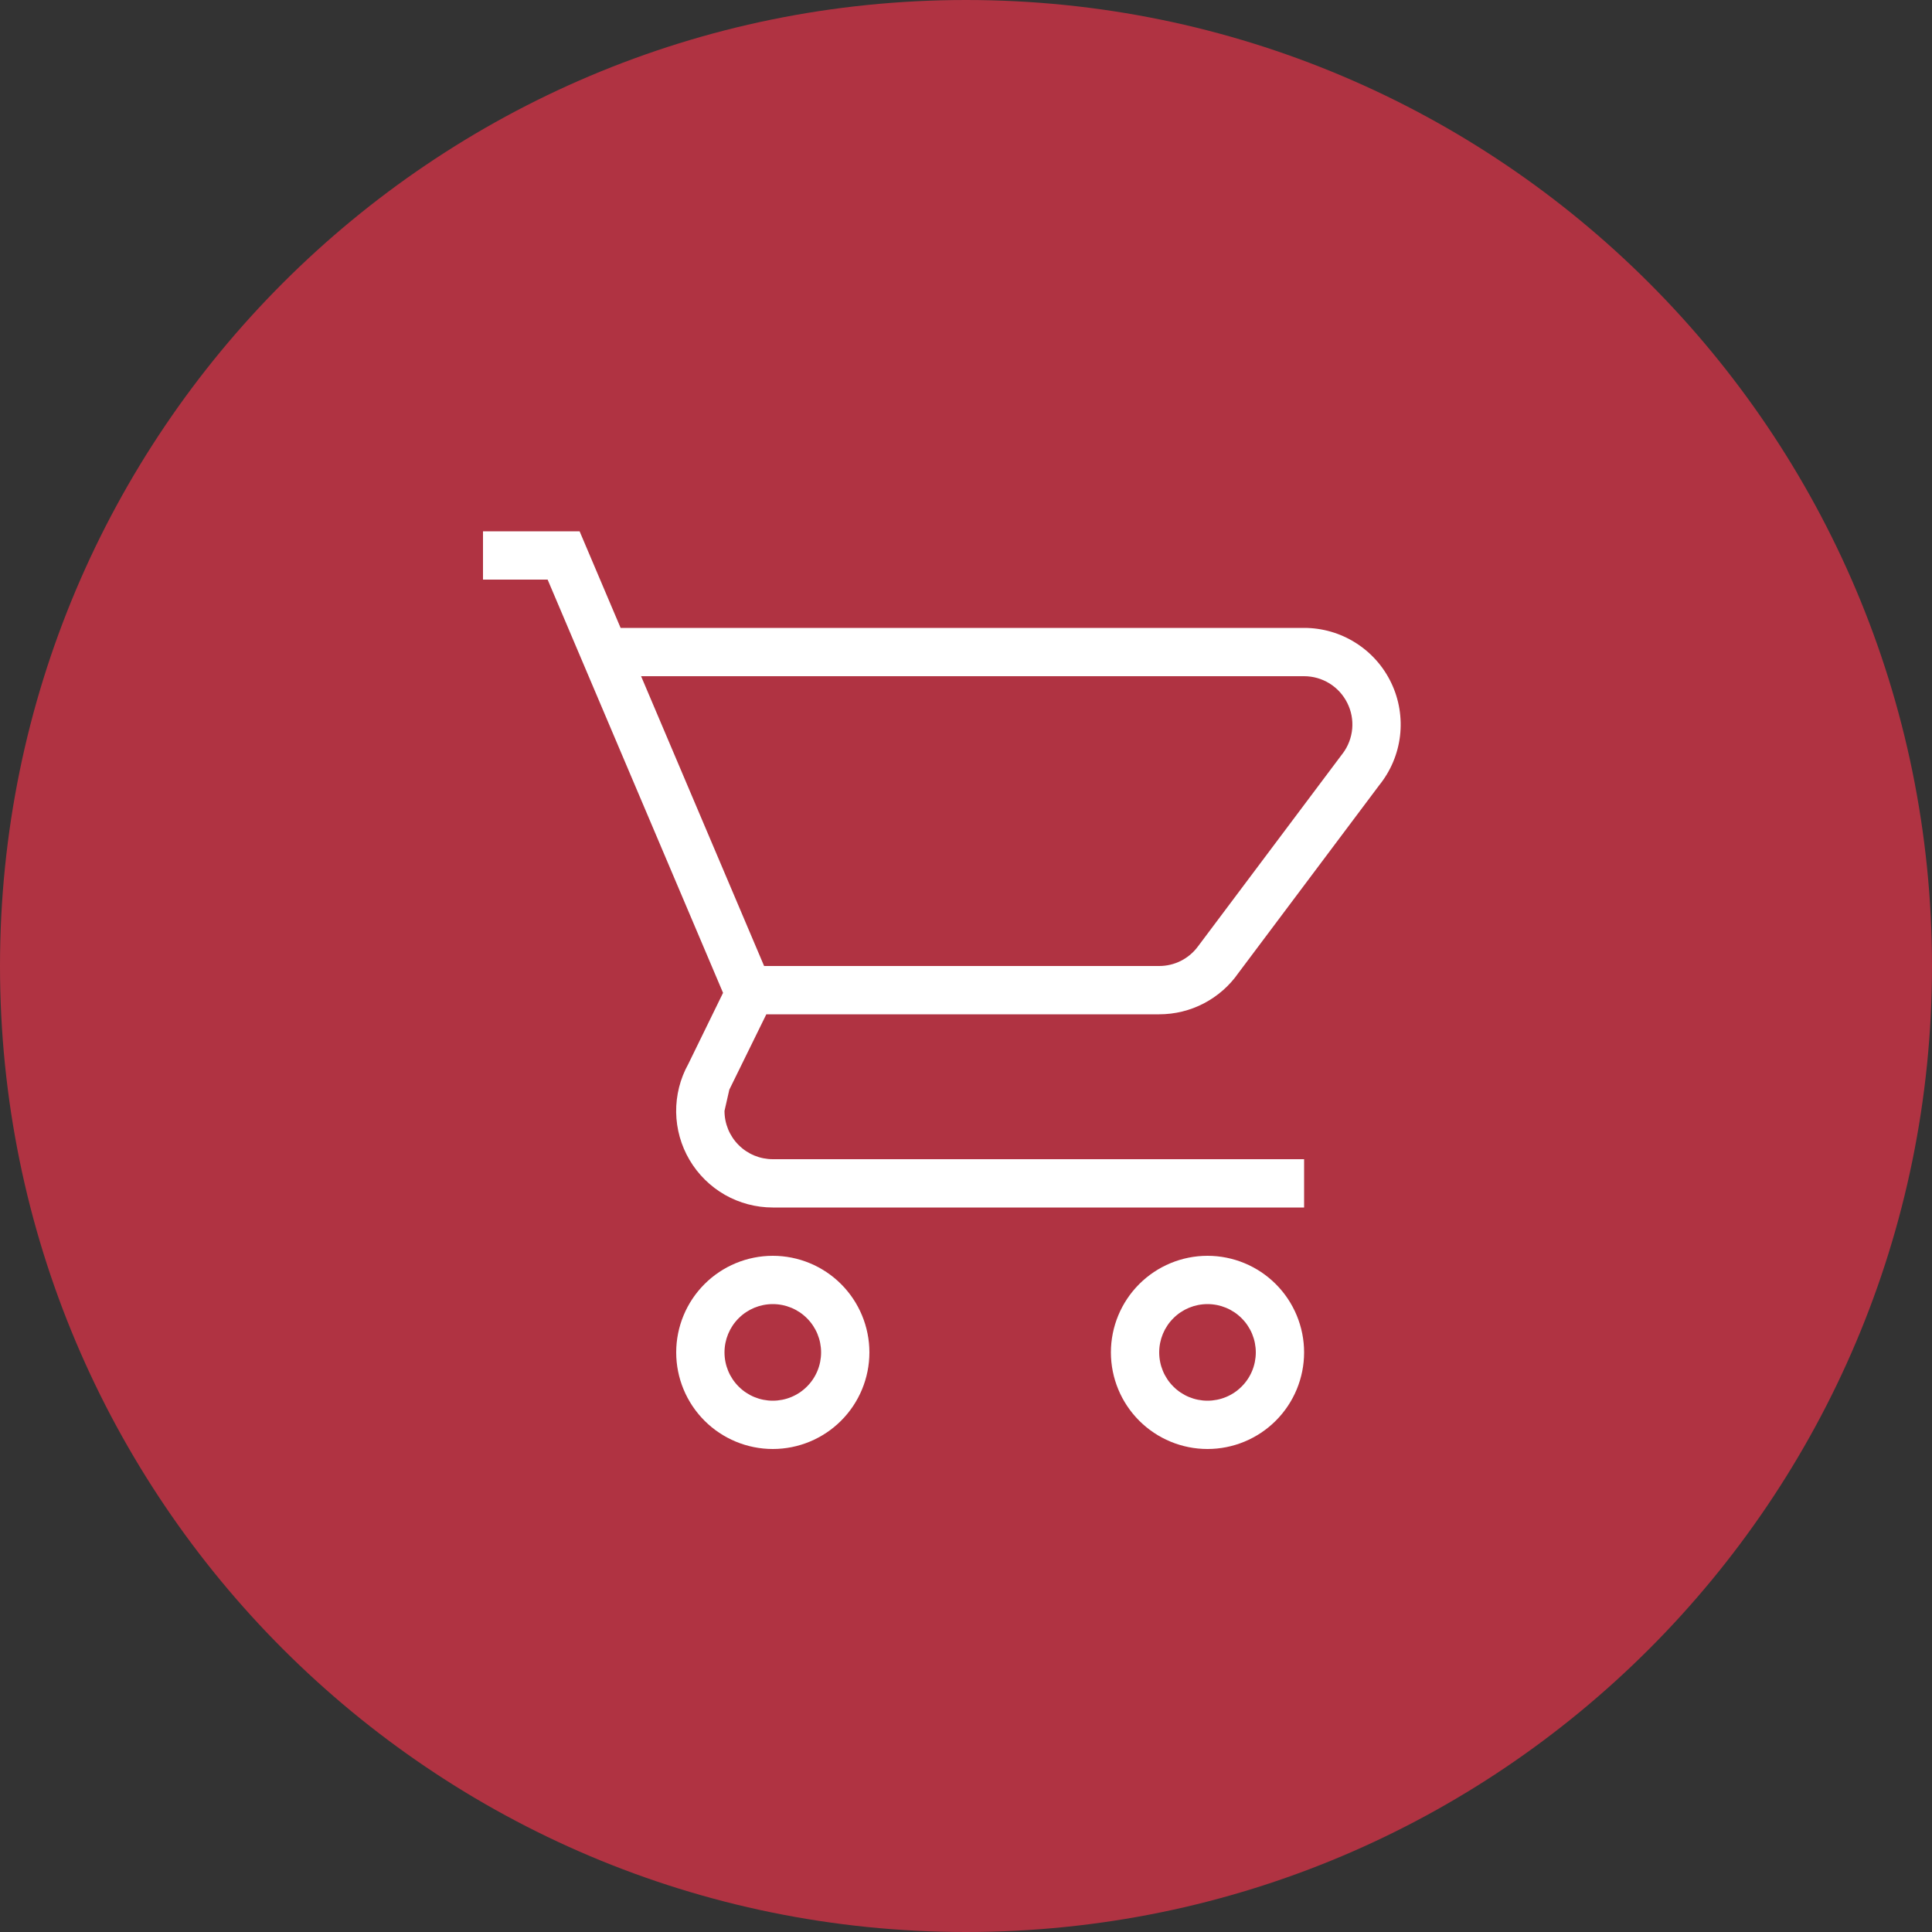 <svg width="40" height="40" viewBox="0 0 40 40" fill="none" xmlns="http://www.w3.org/2000/svg">
<rect x="0" y="0" width="40" height="40" fill="#333333" stroke="none"/>
<path d="M0 20C0 8.954 8.954 0 20 0C31.046 0 40 8.954 40 20C40 31.046 31.046 40 20 40C8.954 40 0 31.046 0 20Z" fill="#B03342"/>
<path d="M25 26C25.53 26 26.039 26.211 26.414 26.586C26.789 26.961 27 27.47 27 28C27 28.53 26.789 29.039 26.414 29.414C26.039 29.789 25.53 30 25 30C24.47 30 23.961 29.789 23.586 29.414C23.211 29.039 23 28.53 23 28C23 27.47 23.211 26.961 23.586 26.586C23.961 26.211 24.47 26 25 26ZM25 27C24.735 27 24.48 27.105 24.293 27.293C24.105 27.48 24 27.735 24 28C24 28.265 24.105 28.52 24.293 28.707C24.48 28.895 24.735 29 25 29C25.265 29 25.52 28.895 25.707 28.707C25.895 28.52 26 28.265 26 28C26 27.735 25.895 27.48 25.707 27.293C25.52 27.105 25.265 27 25 27ZM16 26C16.53 26 17.039 26.211 17.414 26.586C17.789 26.961 18 27.47 18 28C18 28.53 17.789 29.039 17.414 29.414C17.039 29.789 16.53 30 16 30C15.47 30 14.961 29.789 14.586 29.414C14.211 29.039 14 28.53 14 28C14 27.47 14.211 26.961 14.586 26.586C14.961 26.211 15.47 26 16 26ZM16 27C15.735 27 15.48 27.105 15.293 27.293C15.105 27.48 15 27.735 15 28C15 28.265 15.105 28.52 15.293 28.707C15.48 28.895 15.735 29 16 29C16.265 29 16.52 28.895 16.707 28.707C16.895 28.52 17 28.265 17 28C17 27.735 16.895 27.48 16.707 27.293C16.52 27.105 16.265 27 16 27ZM27 14H13.273L15.82 20H24C24.155 20 24.309 19.964 24.448 19.894C24.587 19.824 24.707 19.723 24.8 19.598L27.8 15.598H27.801C27.912 15.449 27.979 15.273 27.996 15.088C28.012 14.903 27.977 14.718 27.893 14.552C27.81 14.386 27.683 14.247 27.525 14.149C27.367 14.052 27.186 14 27 14ZM24 21H15.866L15.1 22.56L15 23C15 23.265 15.105 23.52 15.293 23.707C15.48 23.895 15.735 24 16 24H27V25H16C15.652 25 15.309 24.909 15.007 24.737C14.705 24.564 14.453 24.315 14.276 24.015C14.099 23.715 14.004 23.374 13.999 23.026C13.995 22.678 14.081 22.334 14.25 22.03L14.97 20.556L11.338 12H10V11H12L12.849 13H27C27.378 13 27.748 13.107 28.067 13.309C28.387 13.511 28.643 13.799 28.805 14.14C28.968 14.481 29.03 14.861 28.986 15.236C28.941 15.612 28.791 15.966 28.553 16.26L25.639 20.146C25.455 20.41 25.209 20.625 24.924 20.774C24.639 20.923 24.322 21 24 21Z" fill="white"/>
</svg>
